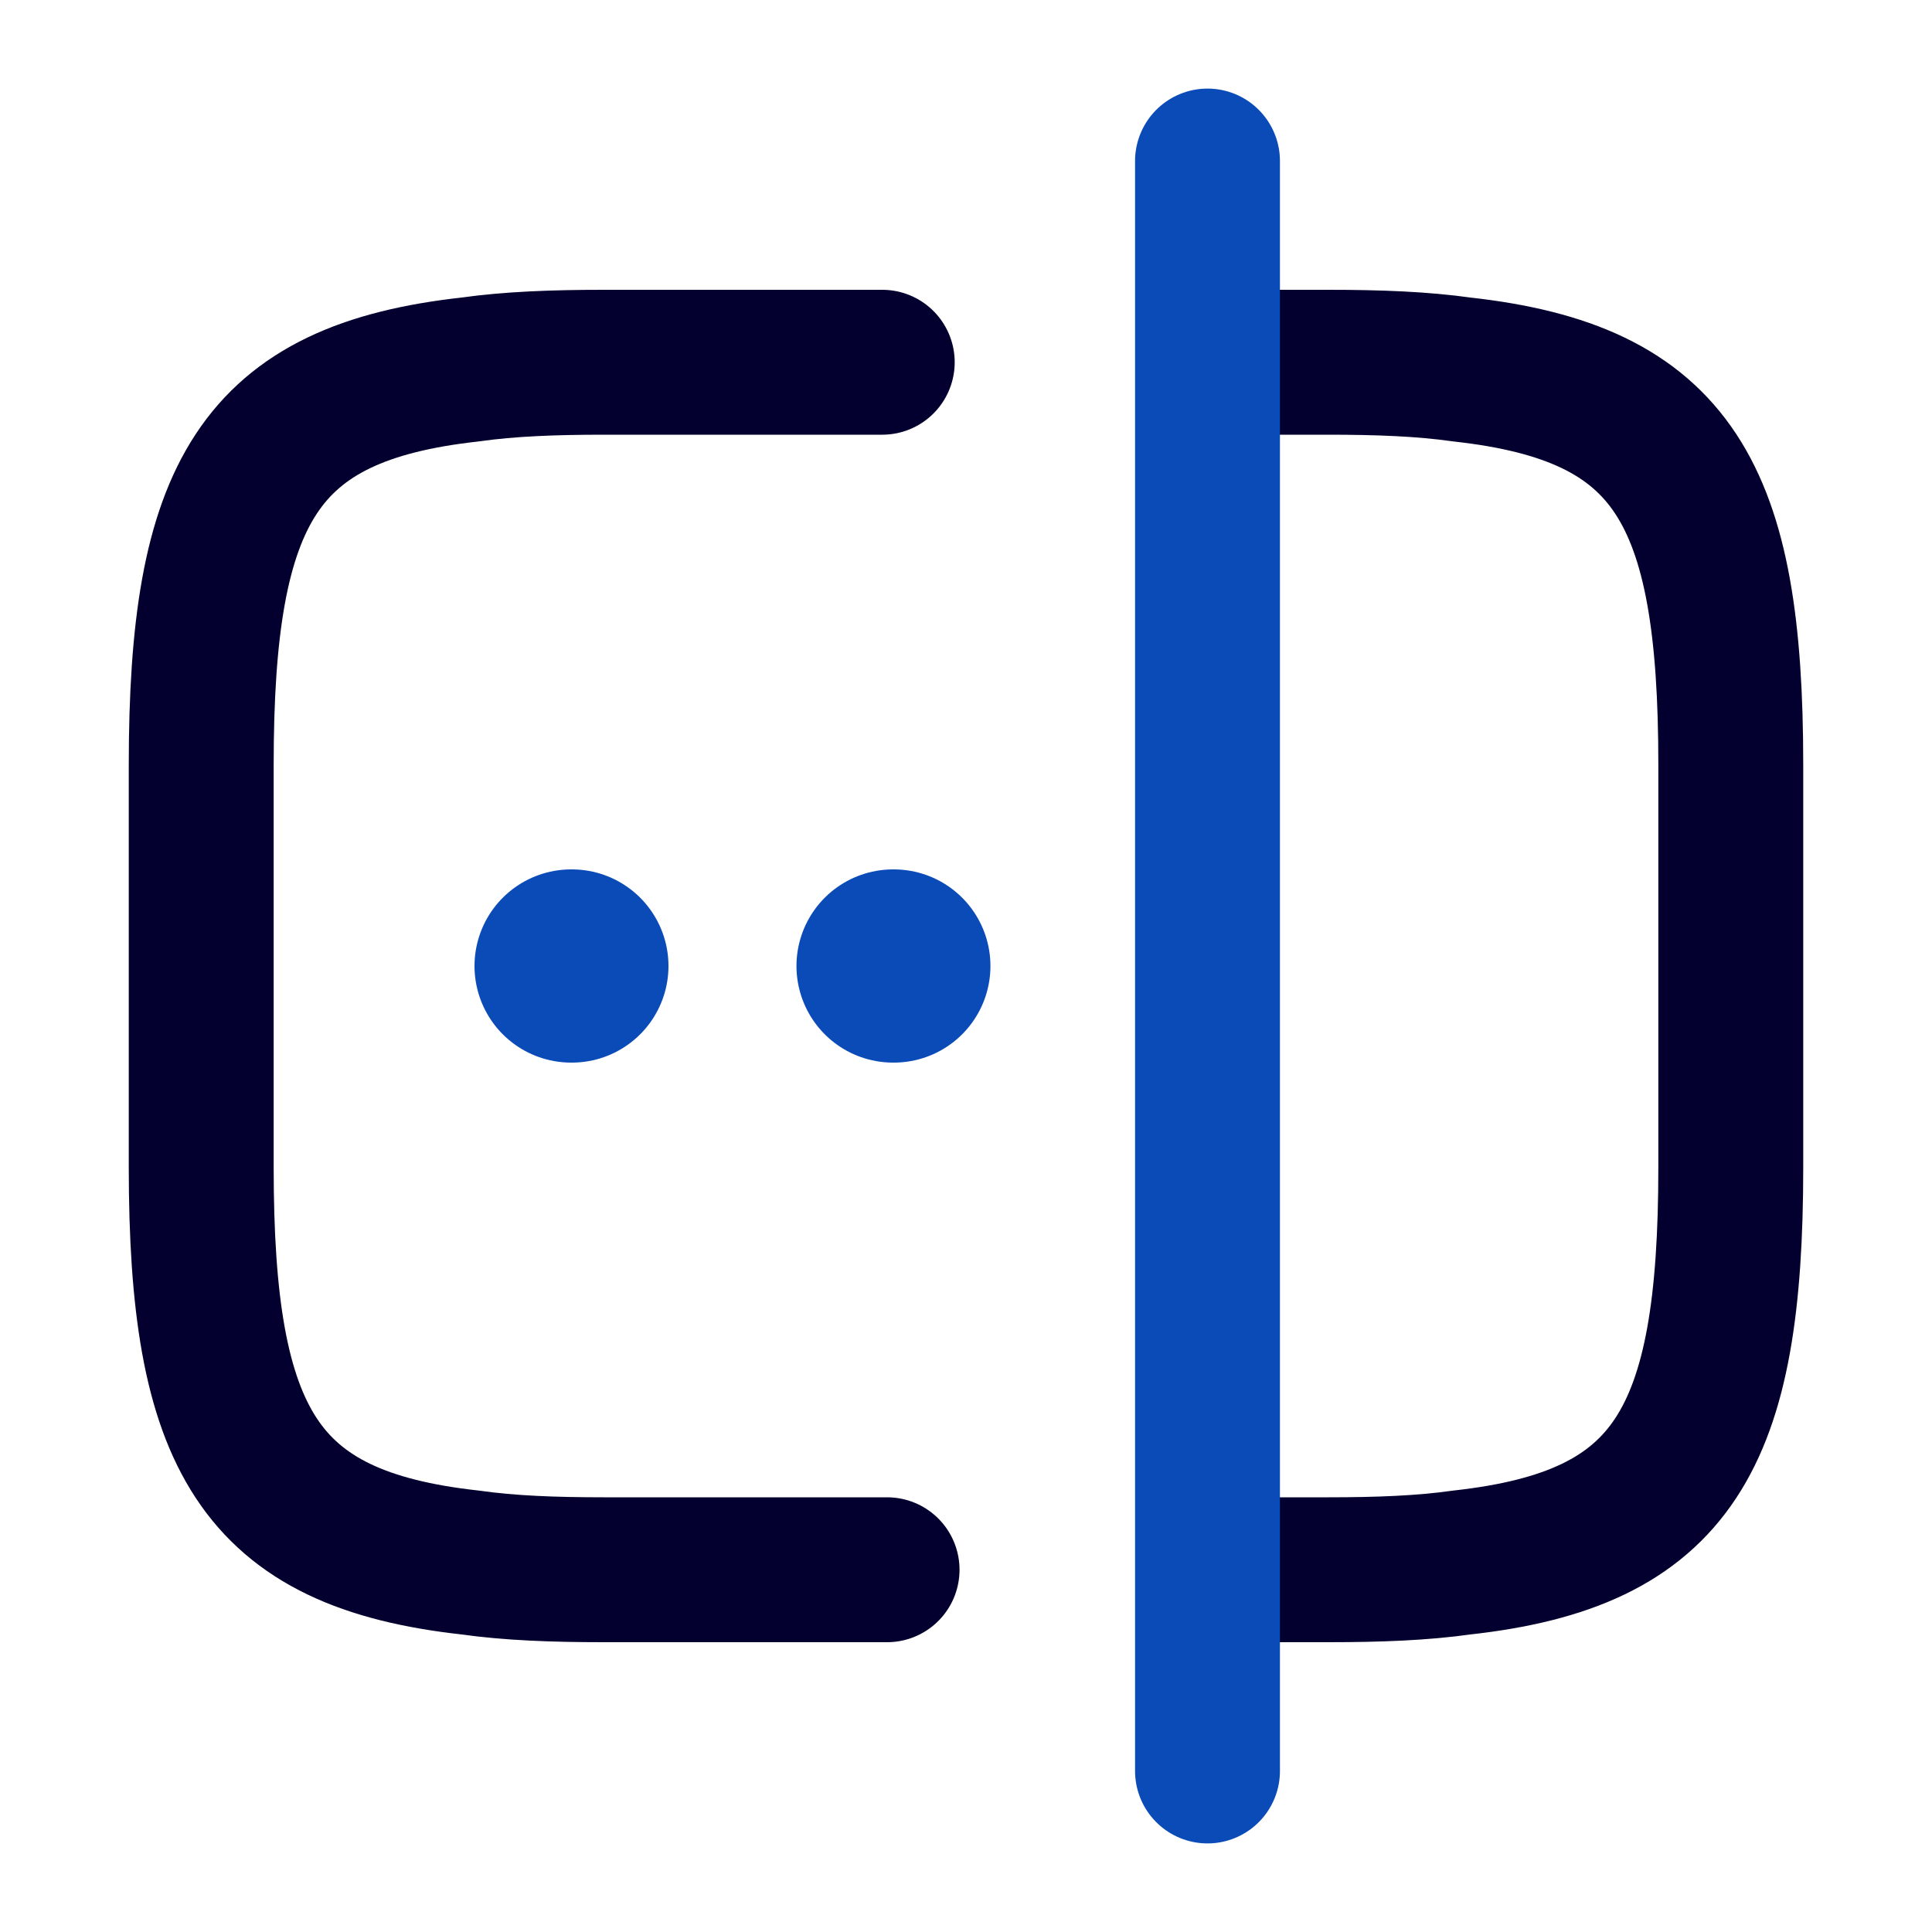 <svg width="20" height="20" viewBox="0 0 20 20" fill="none" xmlns="http://www.w3.org/2000/svg">
<path d="M9.183 16.25H6.25C5.733 16.25 5.275 16.233 4.867 16.175C2.675 15.933 2.083 14.9 2.083 12.083V7.917C2.083 5.1 2.675 4.067 4.867 3.825C5.275 3.767 5.733 3.75 6.25 3.75H9.133" stroke="#03002F" stroke-width="1.5" stroke-linecap="round" stroke-linejoin="round"/>
<path d="M12.517 3.75H13.75C14.267 3.75 14.725 3.767 15.133 3.825C17.325 4.067 17.917 5.1 17.917 7.917V12.083C17.917 14.9 17.325 15.933 15.133 16.175C14.725 16.233 14.267 16.25 13.75 16.25H12.517" stroke="#03002F" stroke-width="1.5" stroke-linecap="round" stroke-linejoin="round"/>
<path d="M12.5 1.667V18.333" stroke="#0A4BB8" stroke-width="1.5" stroke-linecap="round" stroke-linejoin="round"/>
<path d="M9.245 10H9.253" stroke="#0A4BB8" stroke-width="2" stroke-linecap="round" stroke-linejoin="round"/>
<path d="M5.912 10H5.92" stroke="#0A4BB8" stroke-width="2" stroke-linecap="round" stroke-linejoin="round"/>
</svg>
